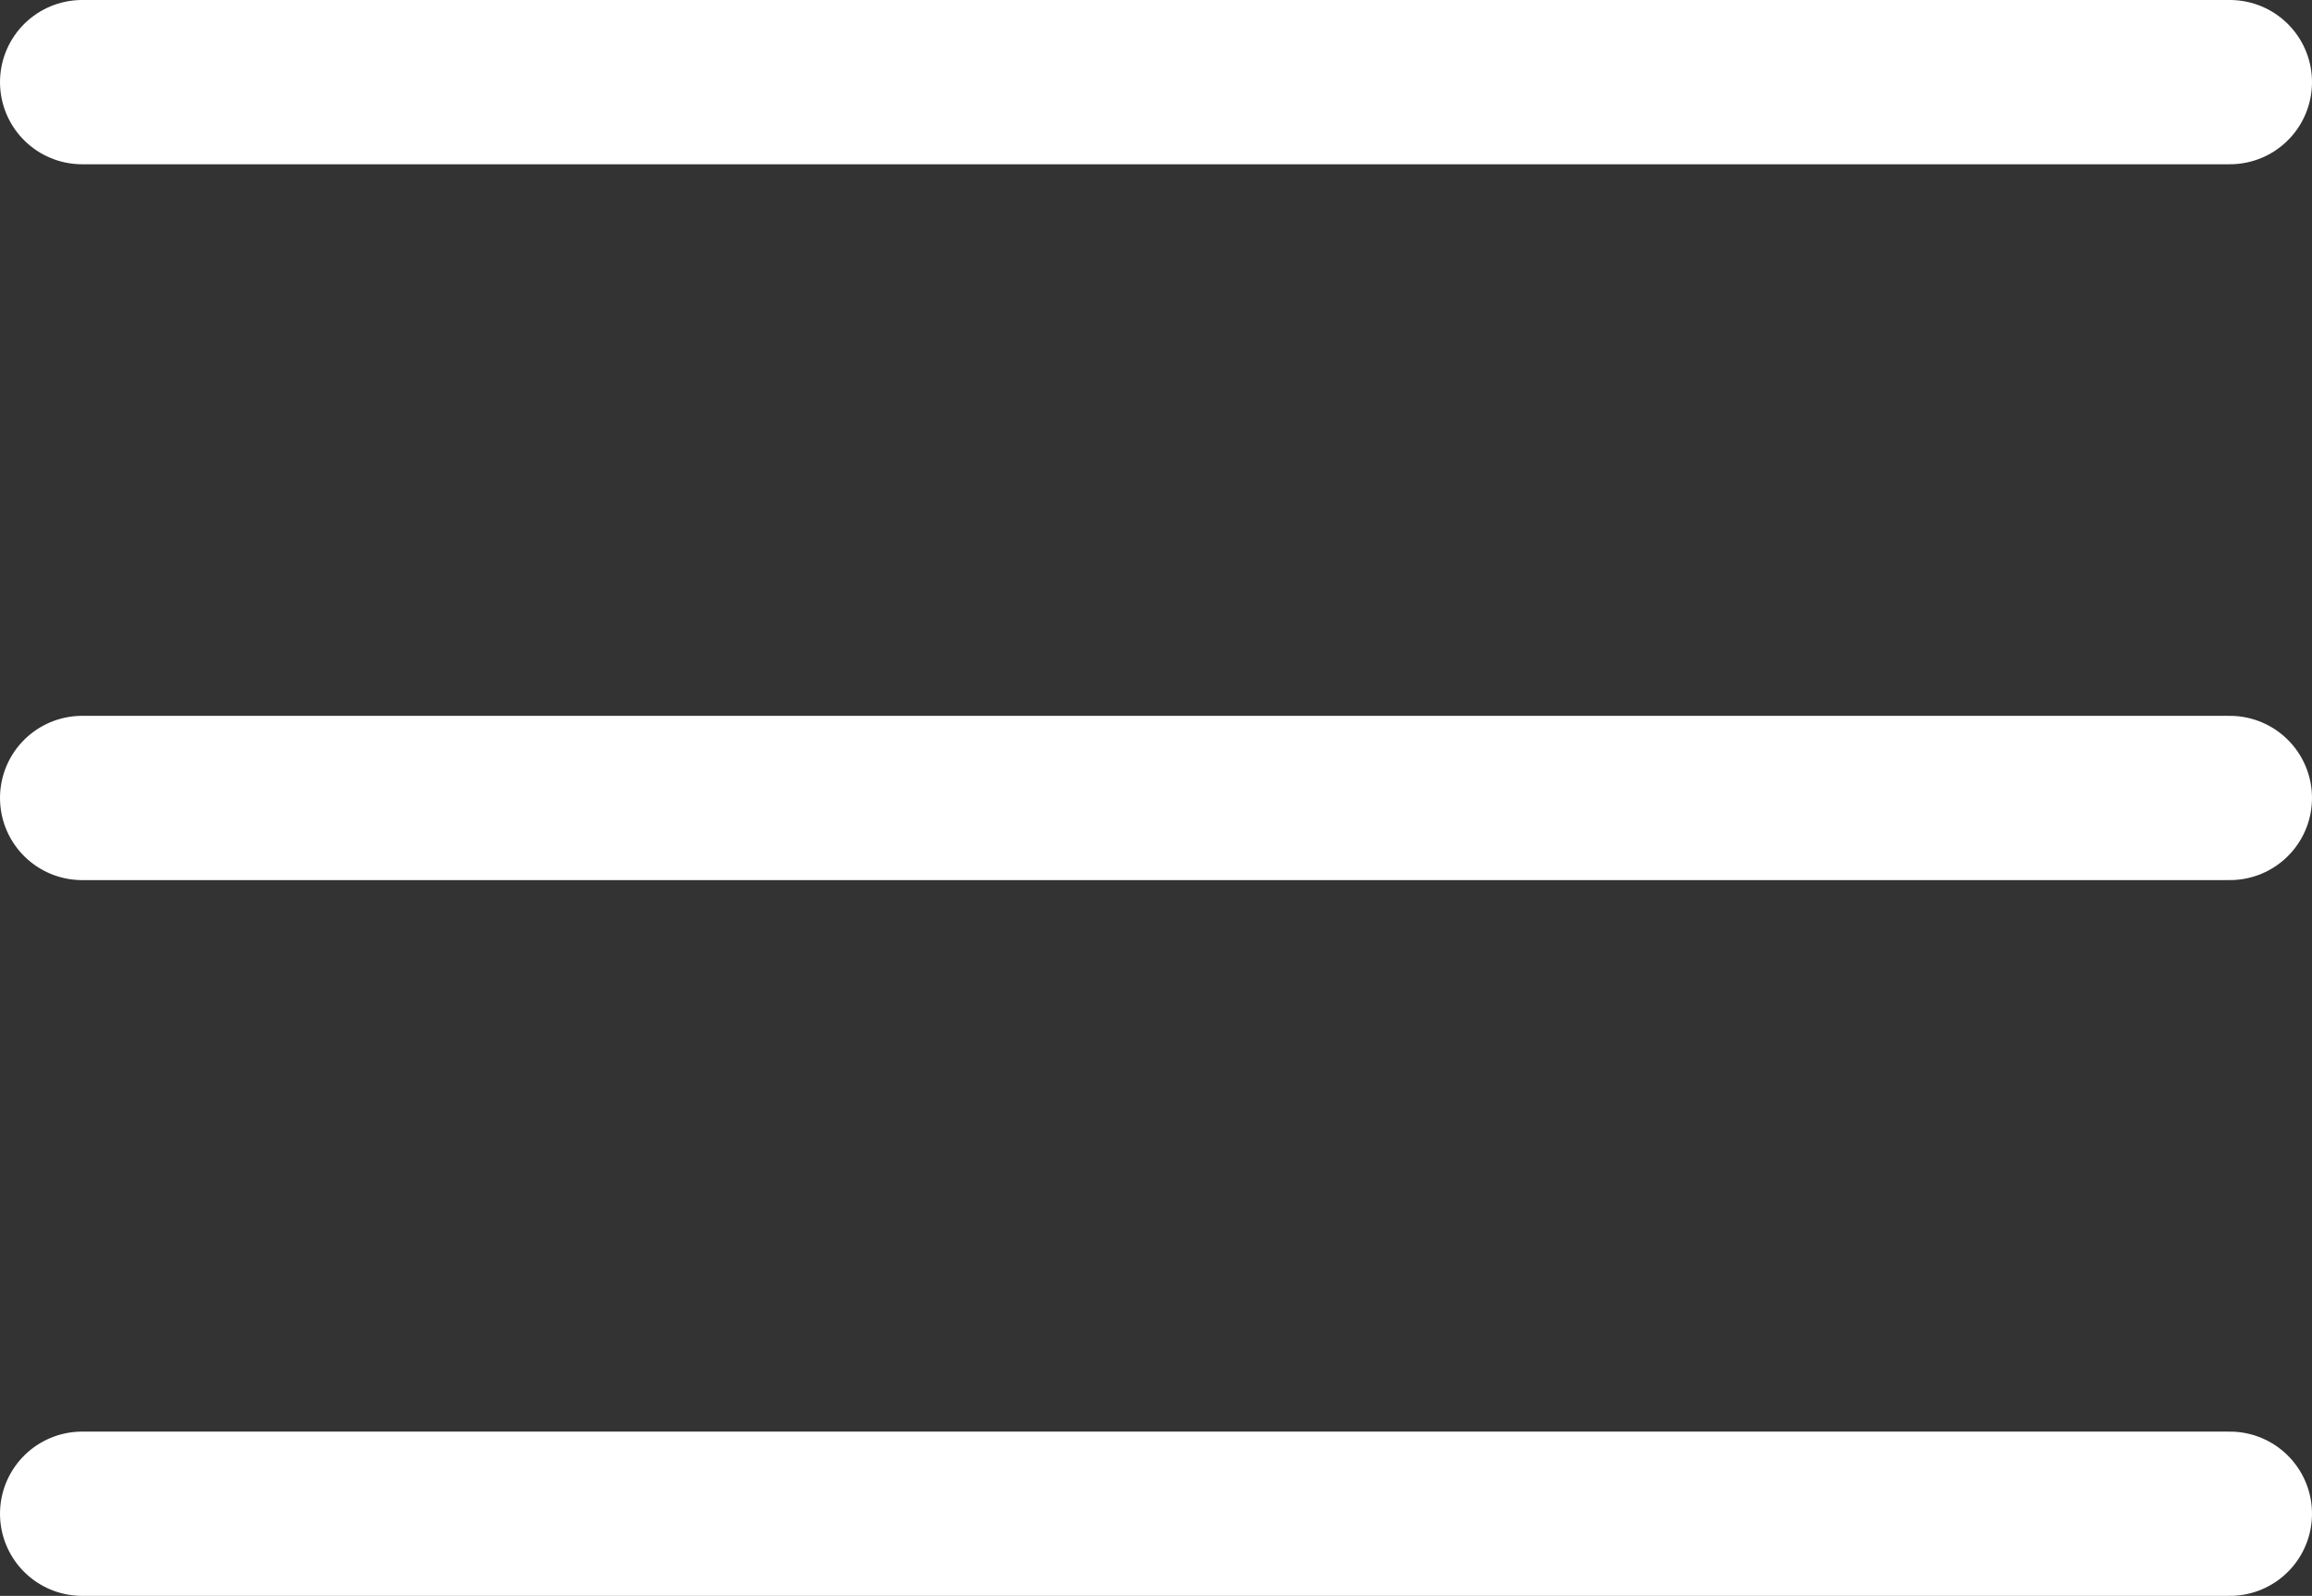 <svg xmlns="http://www.w3.org/2000/svg" width="28.147" height="19.431" viewBox="0 0 28.147 19.431">
  <rect x="0" y="0" width="28.147" height="19.431" fill="#333333" stroke="none"/>
  <g id="Icon_feather-menu" data-name="Icon feather-menu" transform="translate(-3.5 -8)">
    <path id="패스_87" data-name="패스 87" d="M4.5,18H30.647" transform="translate(0 -0.284)" fill="none" stroke="#fff" stroke-linecap="round" stroke-linejoin="round" stroke-width="2"/>
    <path id="패스_88" data-name="패스 88" d="M4.5,9H30.647" fill="none" stroke="#fff" stroke-linecap="round" stroke-linejoin="round" stroke-width="2"/>
    <path id="패스_89" data-name="패스 89" d="M4.5,27H30.647" transform="translate(0 -0.569)" fill="none" stroke="#fff" stroke-linecap="round" stroke-linejoin="round" stroke-width="2"/>
  </g>
</svg>
